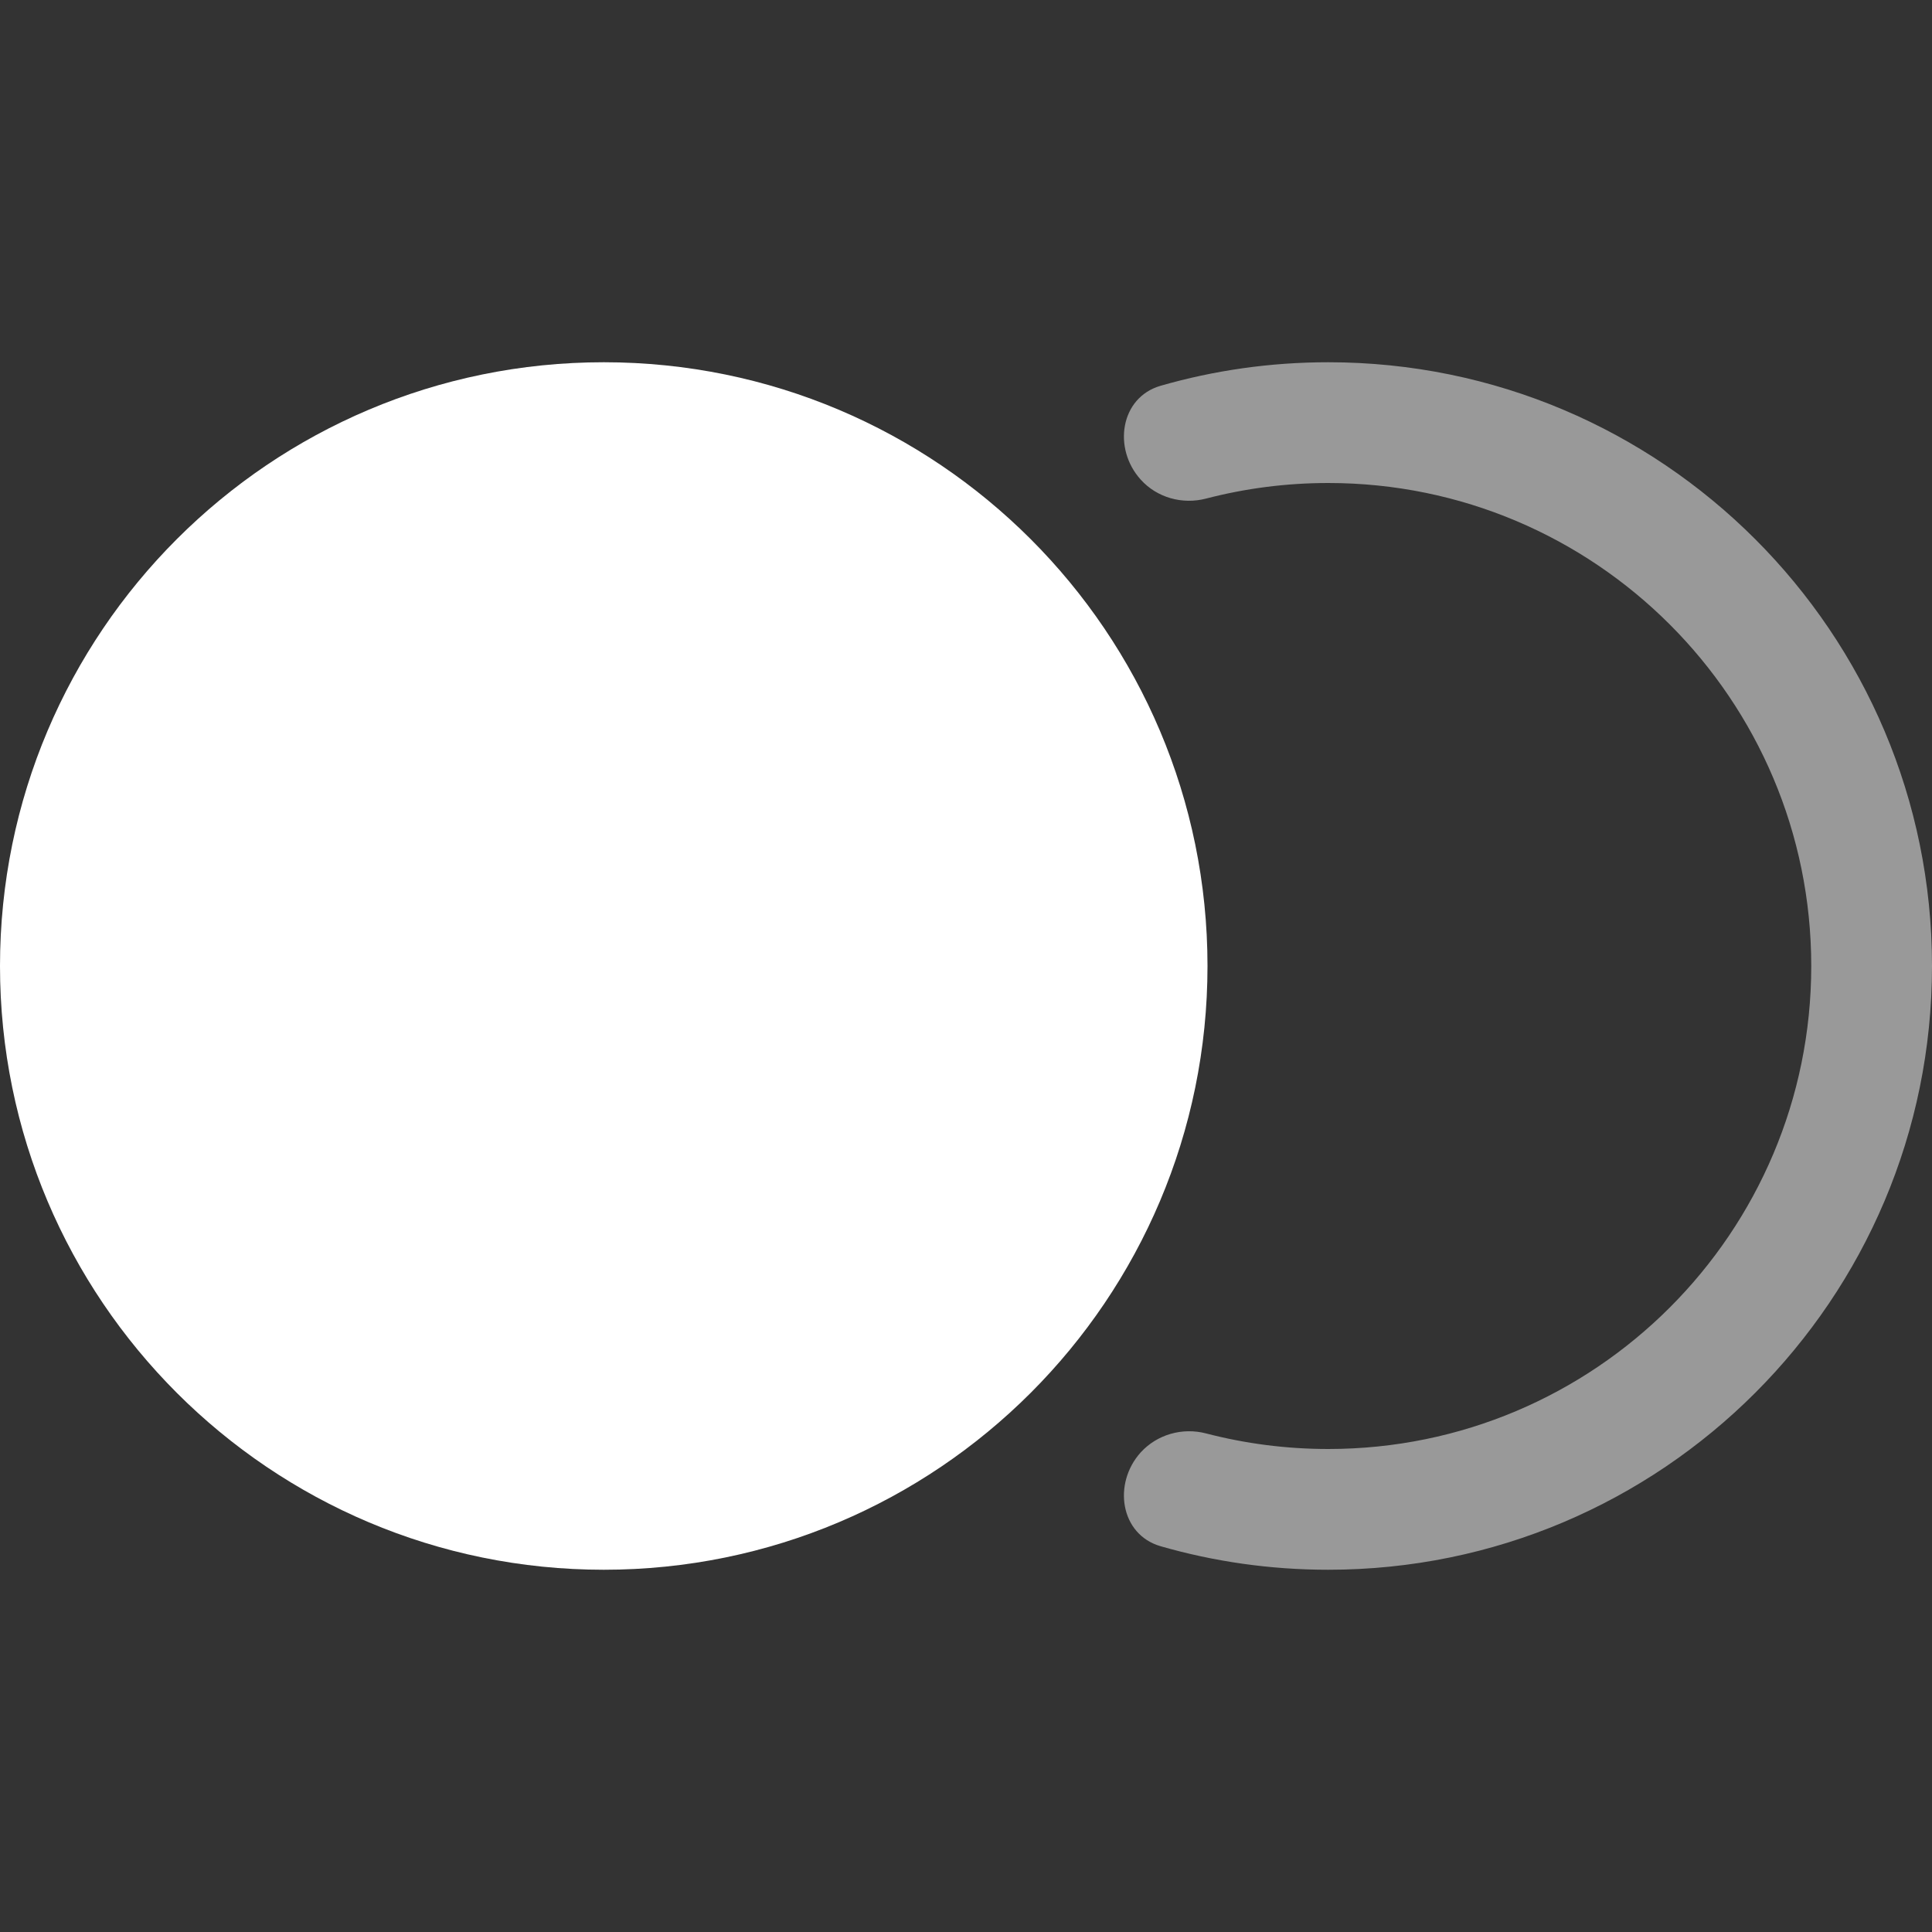 <svg width="16" height="16" viewBox="0 0 16 16" fill="none" xmlns="http://www.w3.org/2000/svg">
<rect x="0" y="0" width="16" height="16" fill="#333333" stroke="none"/>
<path fill-rule="evenodd" clip-rule="evenodd" d="M9.447 12.028C9.214 12.286 9.277 12.708 9.611 12.805C10.052 12.932 10.518 13 11 13C13.761 13 16 10.761 16 8C16 5.239 13.761 3 11 3C10.518 3 10.052 3.068 9.611 3.195C9.277 3.292 9.214 3.715 9.447 3.972C9.582 4.122 9.793 4.18 9.988 4.129C10.311 4.045 10.65 4 11 4C13.209 4 15 5.791 15 8C15 10.209 13.209 12 11 12C10.65 12 10.311 11.955 9.988 11.871C9.793 11.82 9.583 11.879 9.447 12.028ZM7.173 5.931C7.333 6.1 7.347 6.351 7.264 6.569C7.093 7.013 7 7.496 7 8C7 8.504 7.093 8.987 7.264 9.431C7.347 9.649 7.333 9.9 7.173 10.069C6.925 10.329 6.51 10.232 6.374 9.9C6.133 9.314 6 8.673 6 8C6 7.327 6.133 6.686 6.374 6.1C6.51 5.768 6.925 5.671 7.173 5.931Z" fill="white" fill-opacity="0.5"/>
<path d="M0.5 8C0.5 10.485 2.515 12.5 5 12.5C7.485 12.5 9.5 10.485 9.5 8C9.5 5.515 7.485 3.5 5 3.5C2.515 3.5 0.5 5.515 0.5 8Z" fill="white" stroke="white" stroke-linecap="round" stroke-linejoin="round"/>
</svg>
